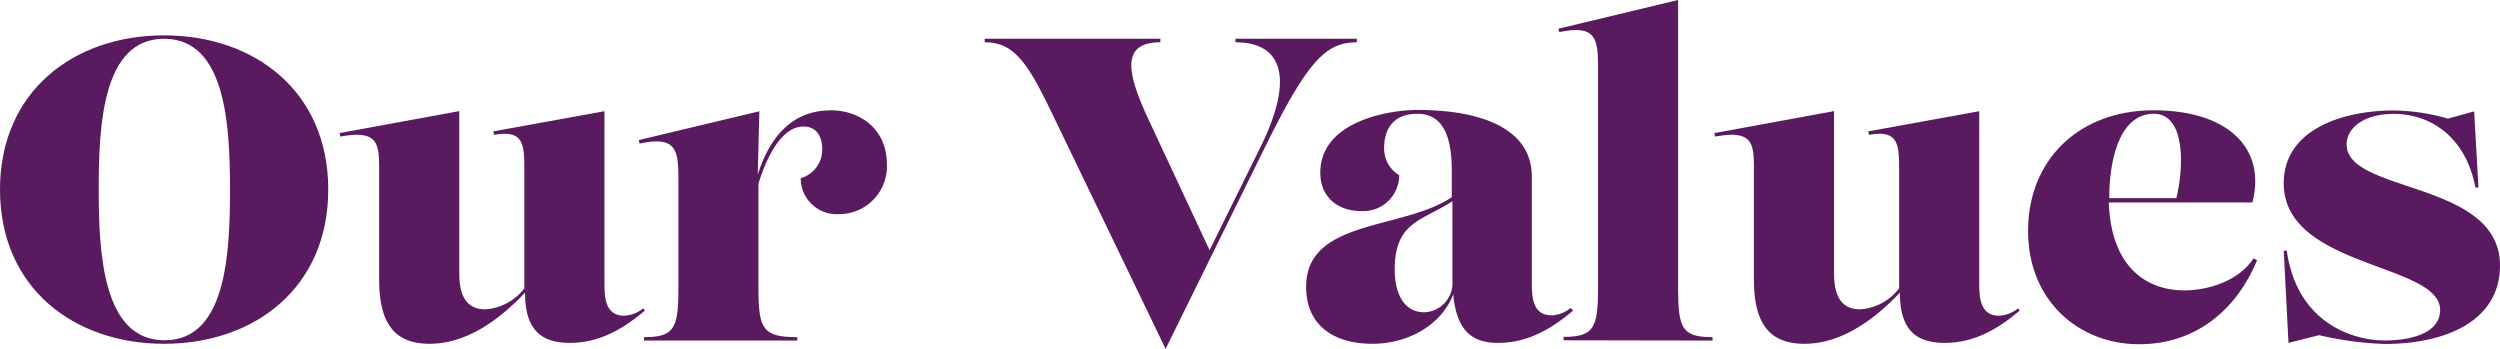 <svg xmlns="http://www.w3.org/2000/svg" viewBox="0 0 278.59 38.88" aria-labelledby="vHeader" role="img">
<title id="vHeader">Our Values</title>
<defs><style>.val-1{fill:#591a5f;}</style></defs><g id="Layer_2" data-name="Layer 2"><g id="Layer_2-2" data-name="Layer 2"><path class="val-1" d="M0,21.12C0,10.18,8.21,3.94,18.29,3.94s18.29,6.24,18.29,17.18S28.37,38.31,18.29,38.31,0,32.07,0,21.12Zm25.63,0c0-7.2-.48-16.8-7.34-16.8S11,13.92,11,21.12s.48,16.8,7.34,16.8S25.63,28.32,25.63,21.12Z"/><path class="val-1" d="M71.86,34.61c-2.21,1.87-4.9,3.6-8.35,3.6s-5-1.71-5-5.6c-4.11,4.34-7.7,5.7-10.64,5.7-3.89,0-5.62-2.26-5.62-7.16V18.82c0-2.84-.14-4.37-4.32-3.6l-.1-.39,13.35-2.45V30.19c0,1.3,0,4.28,2.88,4.28a5.93,5.93,0,0,0,4.37-2.34V18.82c0-2.83-.15-4.37-3.36-3.79l-.1-.39,12.39-2.25v19c0,1.58,0,3.79,2.2,3.79a3.57,3.57,0,0,0,2.12-.82Z"/><path class="val-1" d="M92.54,12.29c3.27,0,6.29,2.06,6.29,6a5.32,5.32,0,0,1-5.33,5.57,4,4,0,0,1-4.27-4,3.33,3.33,0,0,0,2.4-3.17c0-1.54-.67-2.59-2.11-2.59-2.32,0-4,3.13-5,6.37V32c0,4.61.43,5.57,4.32,5.57v.38H71.76v-.38c3.41,0,3.84-1,3.84-5.57V20c0-3.22-.19-4.9-4.32-4l-.1-.39,13.44-3.21-.18,7.07c1.17-3.73,3.52-7.17,8.11-7.17Z"/><path class="val-1" d="M137.67,4.32H151.2v.39c-3.5,0-5.52,2.16-10.22,11.66L129.89,38.88,117.65,13.49c-3-6.29-4.47-8.78-7.92-8.78V4.32h19.58v.39c-4.56,0-3.65,3.64-1.29,8.68l6.77,14.49,5.71-11.56c3.69-7.53,2.49-11.61-2.83-11.61Z"/><path class="val-1" d="M175.3,34.61c-2.21,1.87-4.9,3.6-8.36,3.6-2.8,0-4.61-1.23-5-5.42-1.32,3.48-5.09,5.52-9,5.52-4.51,0-7.39-2.21-7.39-6.34,0-7.59,10.77-6.3,16.23-10v-2.9c0-3-.53-6.39-3.84-6.39-2.5,0-3.7,1.49-3.7,3.84a3.44,3.44,0,0,0,1.68,3,4,4,0,0,1-4.23,4c-2.59,0-4.56-1.53-4.56-4.27,0-5.76,7.69-7,10.81-7,6.72,0,12.76,1.87,12.76,7.44V31.35c0,1.58,0,3.79,2.21,3.79a3.52,3.52,0,0,0,2.11-.82Zm-16.57.19a3.27,3.27,0,0,0,3.12-3.55V22.43c-3.41,2.2-6.43,2.29-6.43,7.62,0,2.3.82,4.75,3.31,4.75Z"/><path class="val-1" d="M174.24,37.92v-.38c3.41,0,3.84-1,3.84-5.57V7.58c0-3.21-.19-4.89-4.32-4l-.1-.38L187,0V32c0,4.61.43,5.57,3.84,5.57v.38Z"/><path class="val-1" d="M225.07,34.61c-2.21,1.87-4.89,3.6-8.35,3.6s-5-1.71-5-5.6c-4.12,4.34-7.71,5.7-10.65,5.7-3.89,0-5.62-2.26-5.62-7.16V18.82c0-2.84-.14-4.37-4.32-3.6l-.09-.39,13.34-2.45V30.19c0,1.3,0,4.28,2.88,4.28a5.91,5.91,0,0,0,4.37-2.34V18.82c0-2.83-.14-4.37-3.36-3.79l-.09-.39,12.38-2.25v19c0,1.58,0,3.79,2.21,3.79a3.54,3.54,0,0,0,2.11-.82Z"/><path class="val-1" d="M251.52,29c-2.11,5.13-6.48,9.36-13.15,9.36S226,33.56,226,25.73s5.57-13.44,14-13.44c8.21,0,12.57,4.18,11,10.27h-16c.21,6.81,3.83,9.8,8.44,9.8,2.4,0,5.95-.92,7.68-3.56ZM240.05,12.67c-4.13,0-5,5.81-5,9.27v.14h7.47c.77-3,1.19-9.41-2.52-9.41Z"/><path class="val-1" d="M258.43,37.35l-3.41.86-.53-10.27h.34c1.15,8.11,7.44,10,10.9,10,3.07,0,6.19-.86,6.19-3.4,0-5.24-17.43-4.66-17.43-14.12,0-5.9,6.39-8.11,12.29-8.11a22.32,22.32,0,0,1,6,.91l2.93-.81.48,8.49h-.34c-1.15-6-5.37-8.21-9.07-8.21-3.41,0-5.28,1.59-5.28,3.41,0,5.47,17.09,4,17.09,13.49,0,6.15-6,8.74-12.86,8.74A37.89,37.89,0,0,1,258.43,37.35Z"/></g></g></svg>
